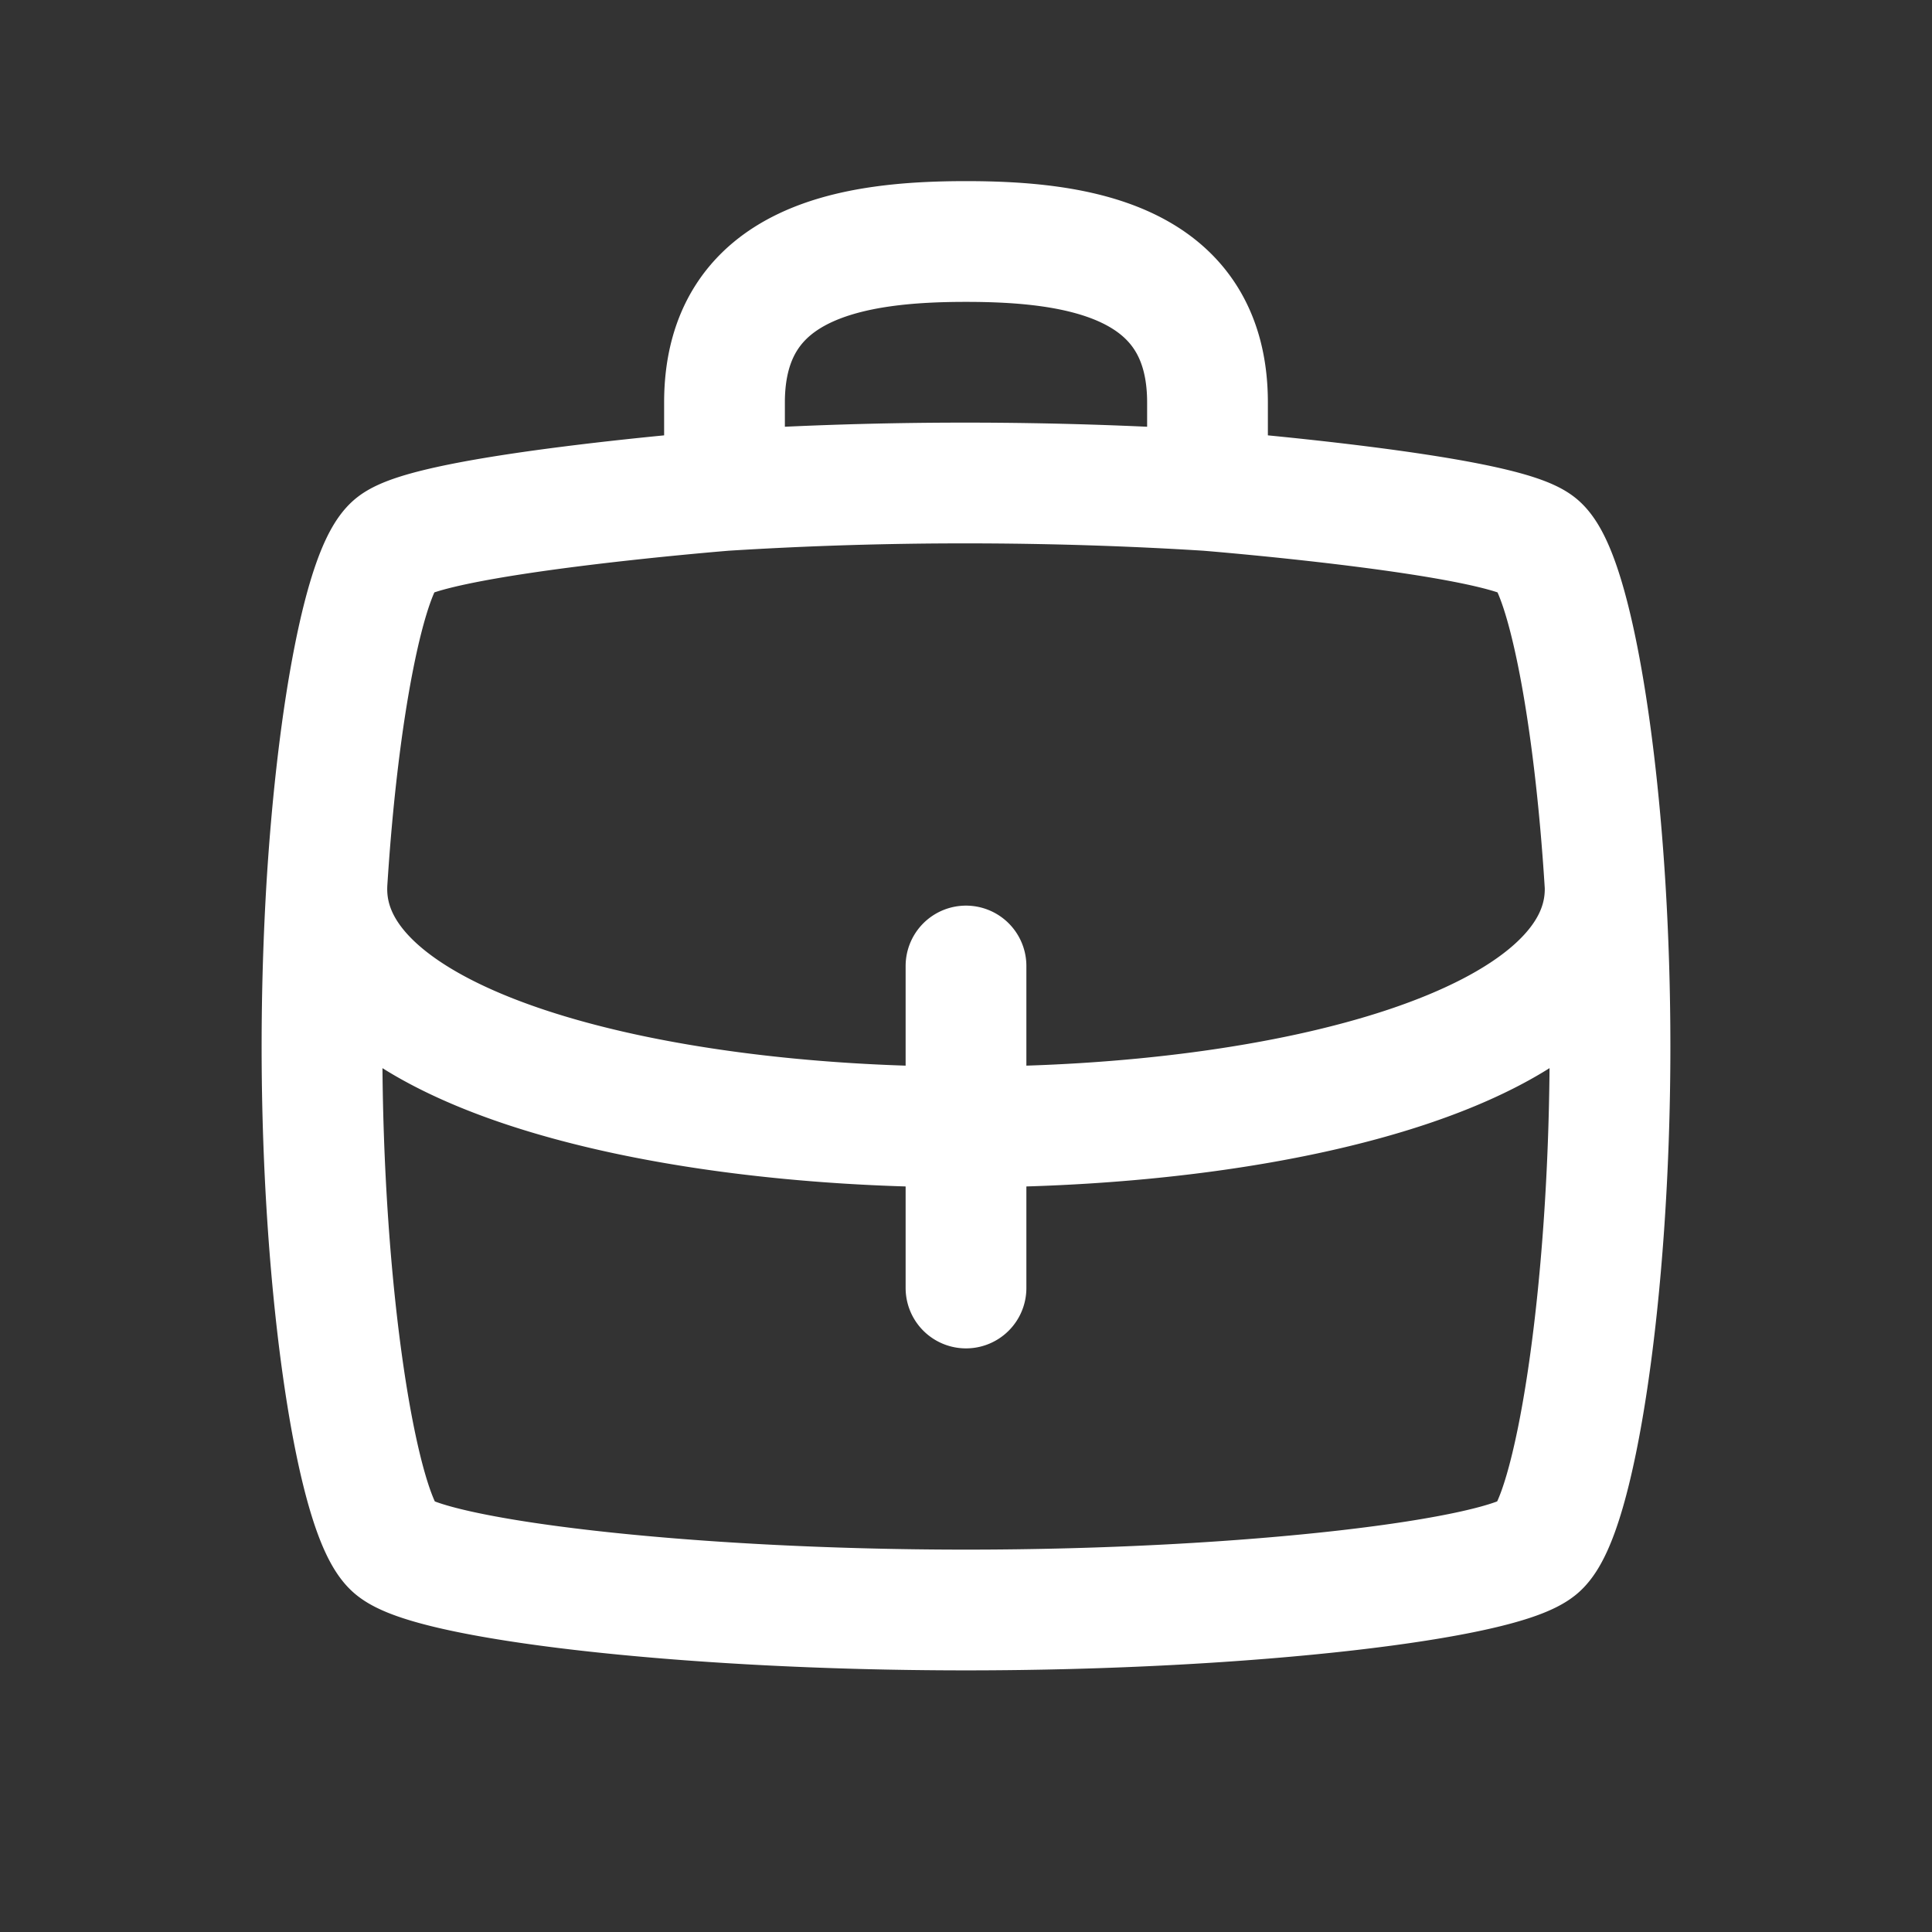 <svg xmlns="http://www.w3.org/2000/svg" width="800px" height="800px" fill="none" viewBox="0 0 24 24"><rect x="0" y="0" width="24" height="24" fill="#333333" stroke="none"/><path stroke="#FFF" stroke-linecap="round" stroke-linejoin="round" stroke-width="1.5" d="M12 14v-2m0 2v2m0-2c-4 0-8-1-7.939-3M12 14c4 0 8-1 7.939-3M4.06 11c-.038.633-.06 1.307-.06 2 0 3.111.444 5.833.889 6.222.444.39 3.555.778 7.111.778 3.556 0 6.667-.389 7.111-.778.445-.389.889-3.11.889-6.222 0-.693-.022-1.367-.061-2M4.06 11c.137-2.208.482-3.92.828-4.222C5.333 6.388 9 6.093 9 6.093M19.939 11c-.137-2.208-.483-3.92-.828-4.222-.444-.39-4.111-.685-4.111-.685m-6 0A47.649 47.649 0 0 1 12 6c1.059 0 2.079.035 3 .093m-6 0V5c0-1.775 1.637-2 3-2s3 .225 3 2v1.093"/></svg>